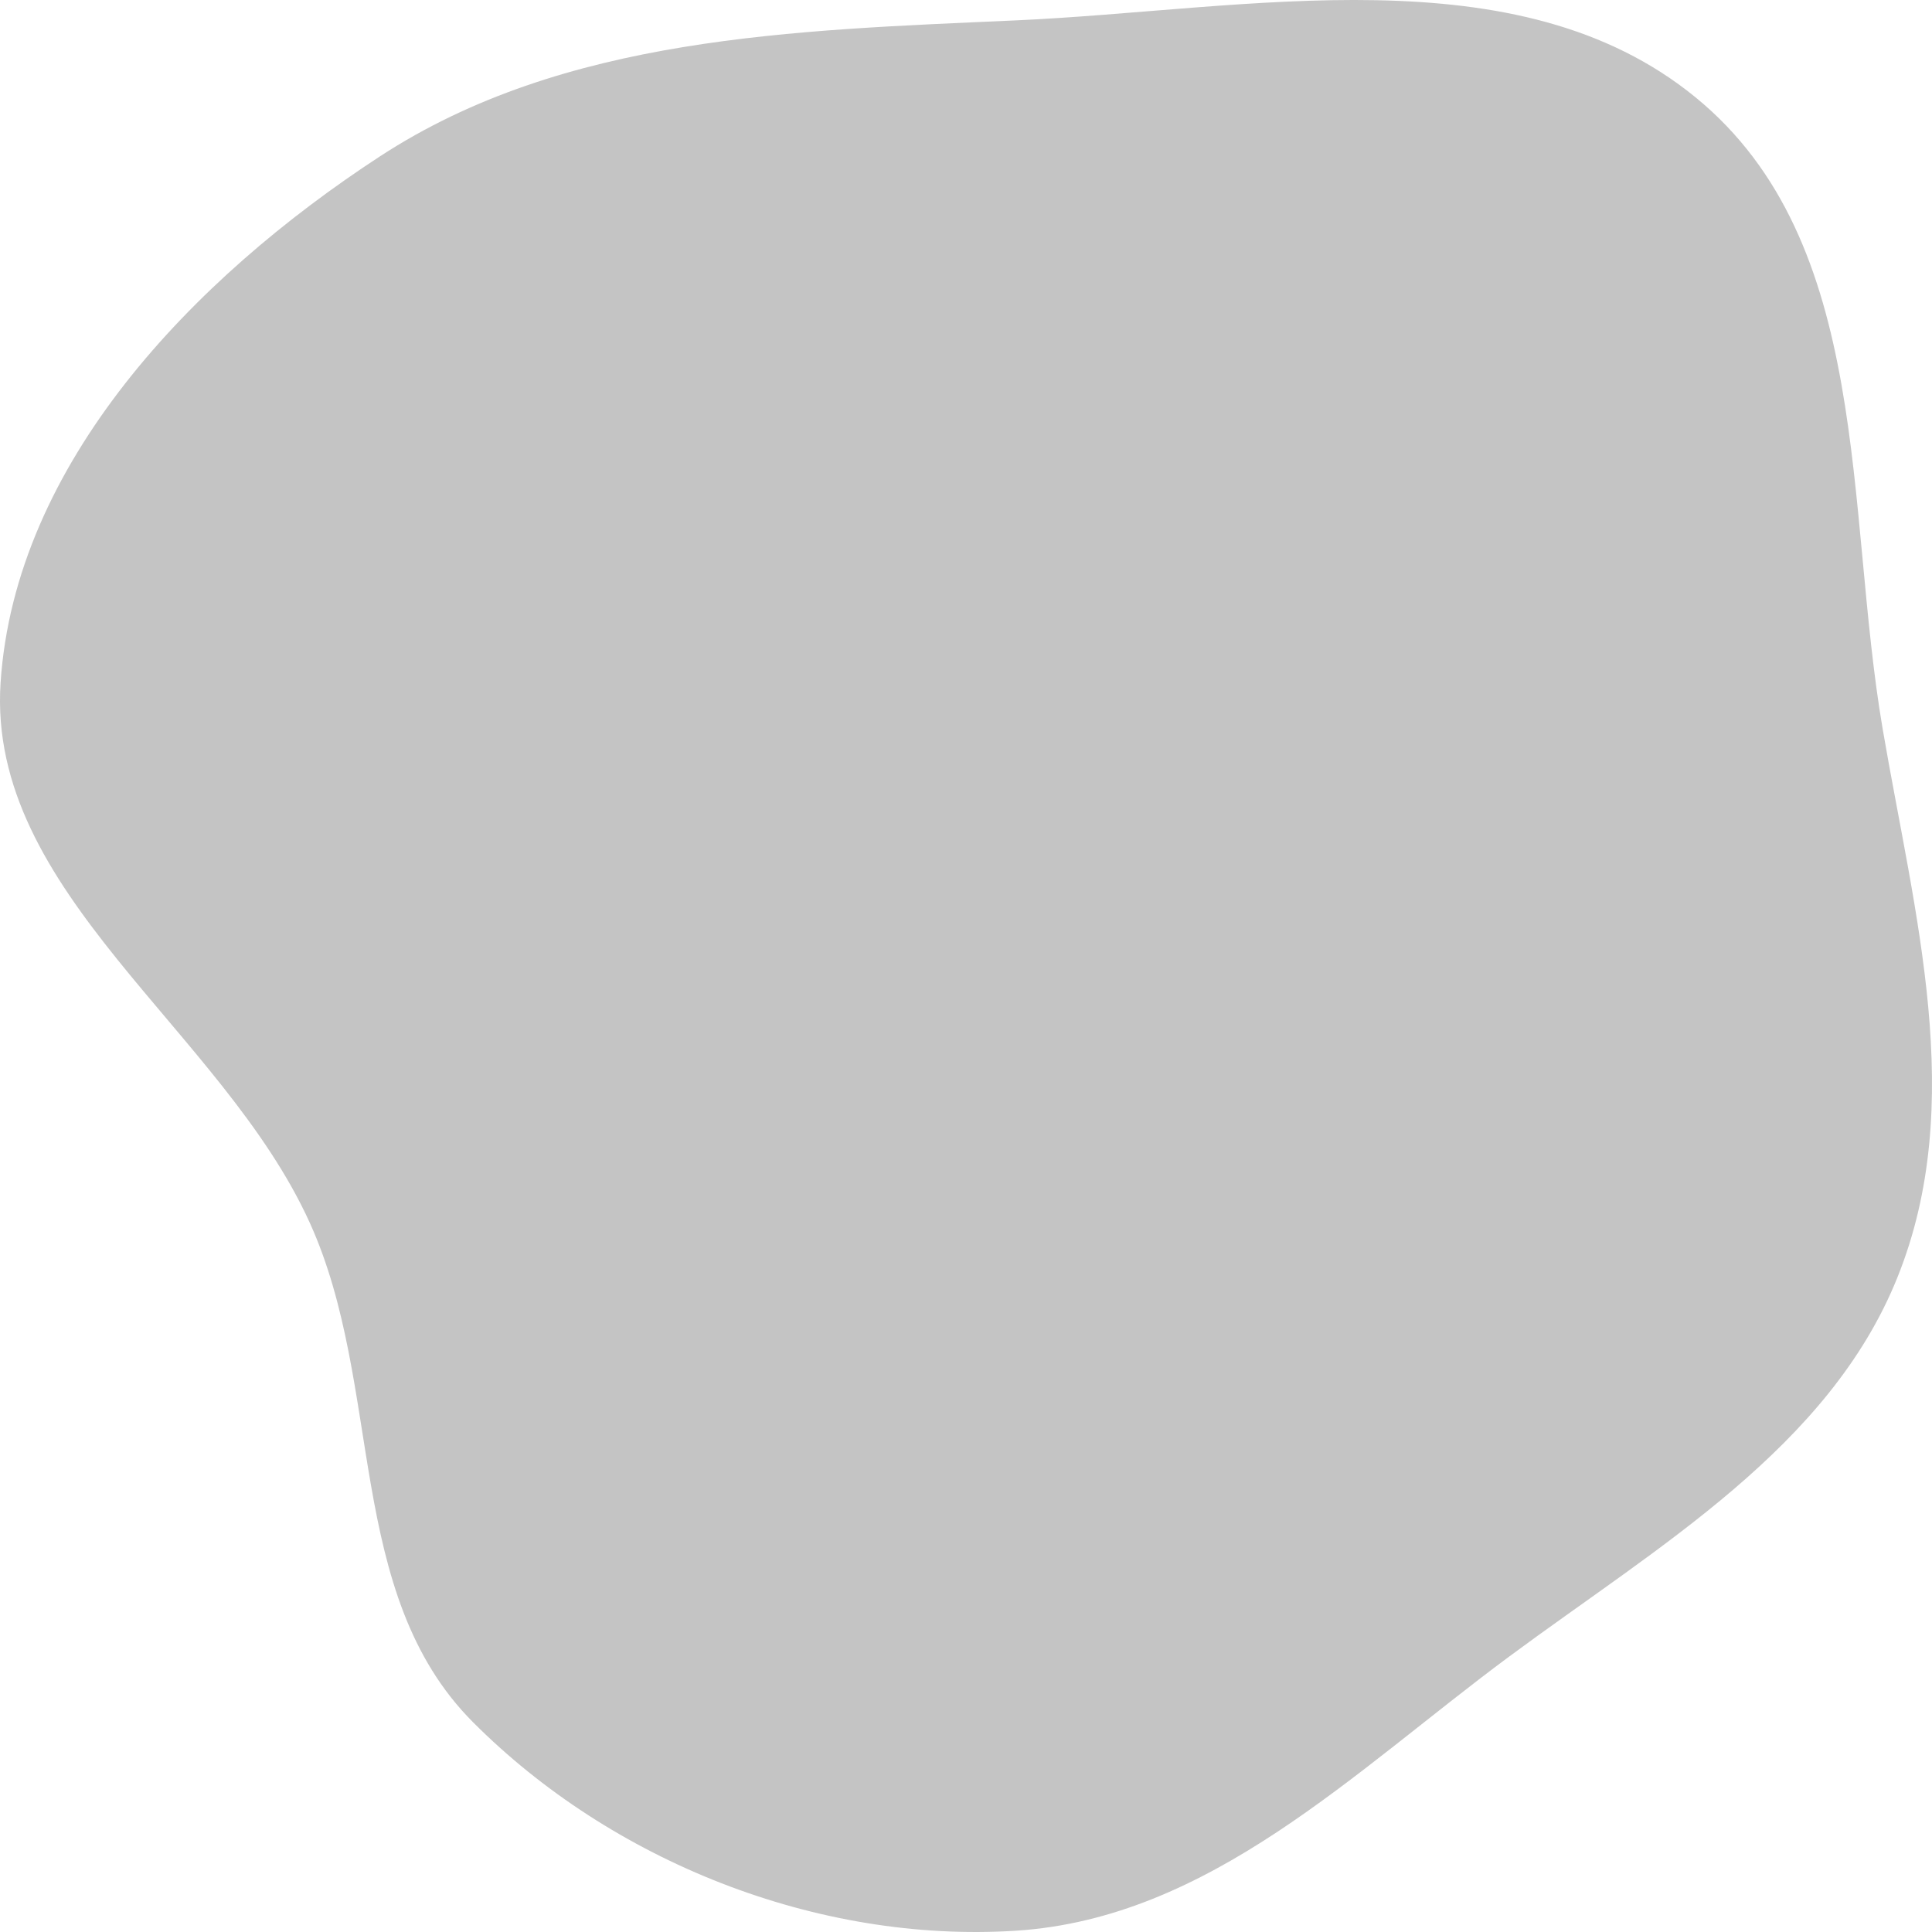 <svg width="100" height="100" viewBox="0 0 100 100" fill="none" xmlns="http://www.w3.org/2000/svg">
<path fill-rule="evenodd" clip-rule="evenodd" d="M52.562 1.056C64.658 0.513 78.517 -2.516 87.761 5.038C96.948 12.545 95.487 26.269 97.447 37.734C99.084 47.312 101.849 57.087 98.204 66.134C94.663 74.923 85.85 80.015 78.1 85.754C70.112 91.669 62.607 99.301 52.562 99.935C42.255 100.585 31.64 96.323 24.478 89.136C17.824 82.46 19.884 71.761 16.028 63.277C11.489 53.287 -0.687 46.223 0.03 35.336C0.776 24.019 9.932 14.445 19.663 8.095C29.202 1.87 41.06 1.573 52.562 1.056Z" fill="#C4C4C4"/>
</svg>
